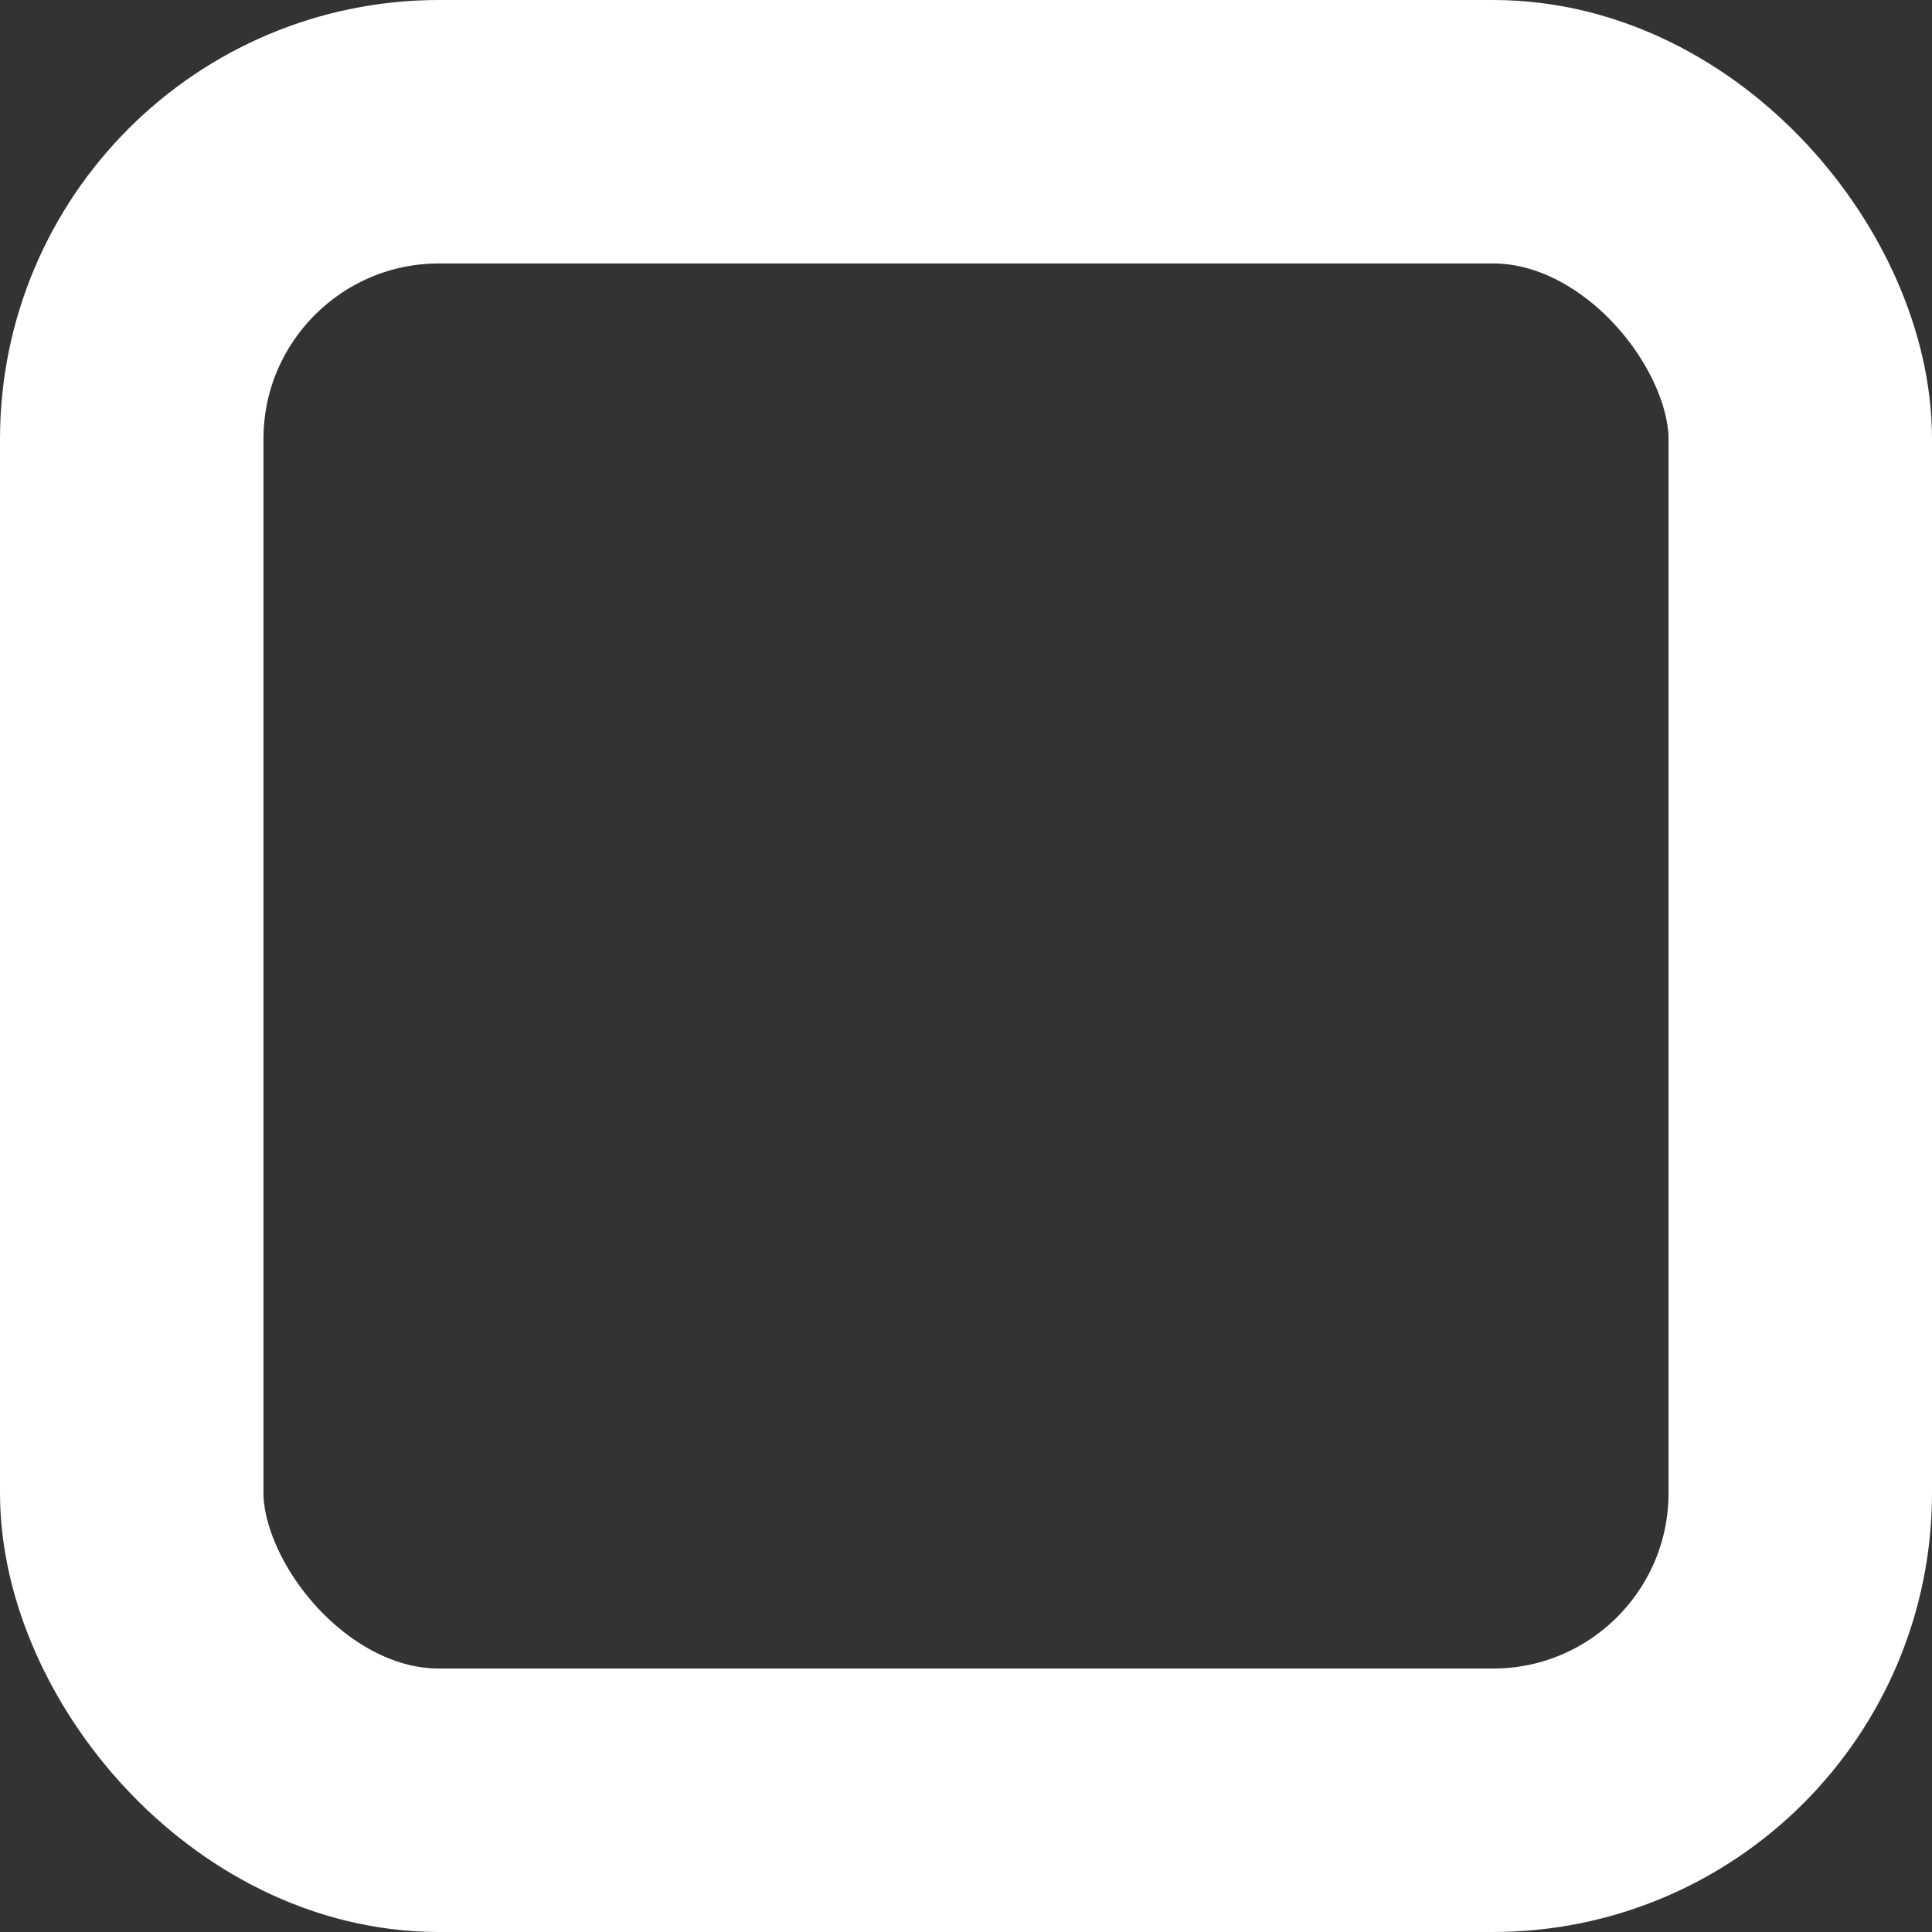 <svg width="22" height="22" viewBox="0 0 22 22" fill="none" xmlns="http://www.w3.org/2000/svg">
<rect x="0" y="0" width="22" height="22" fill="#333333" stroke="none"/>
<rect x="1.5" y="1.5" width="19" height="19" rx="3.5" stroke="white" stroke-width="3"/>
</svg>
